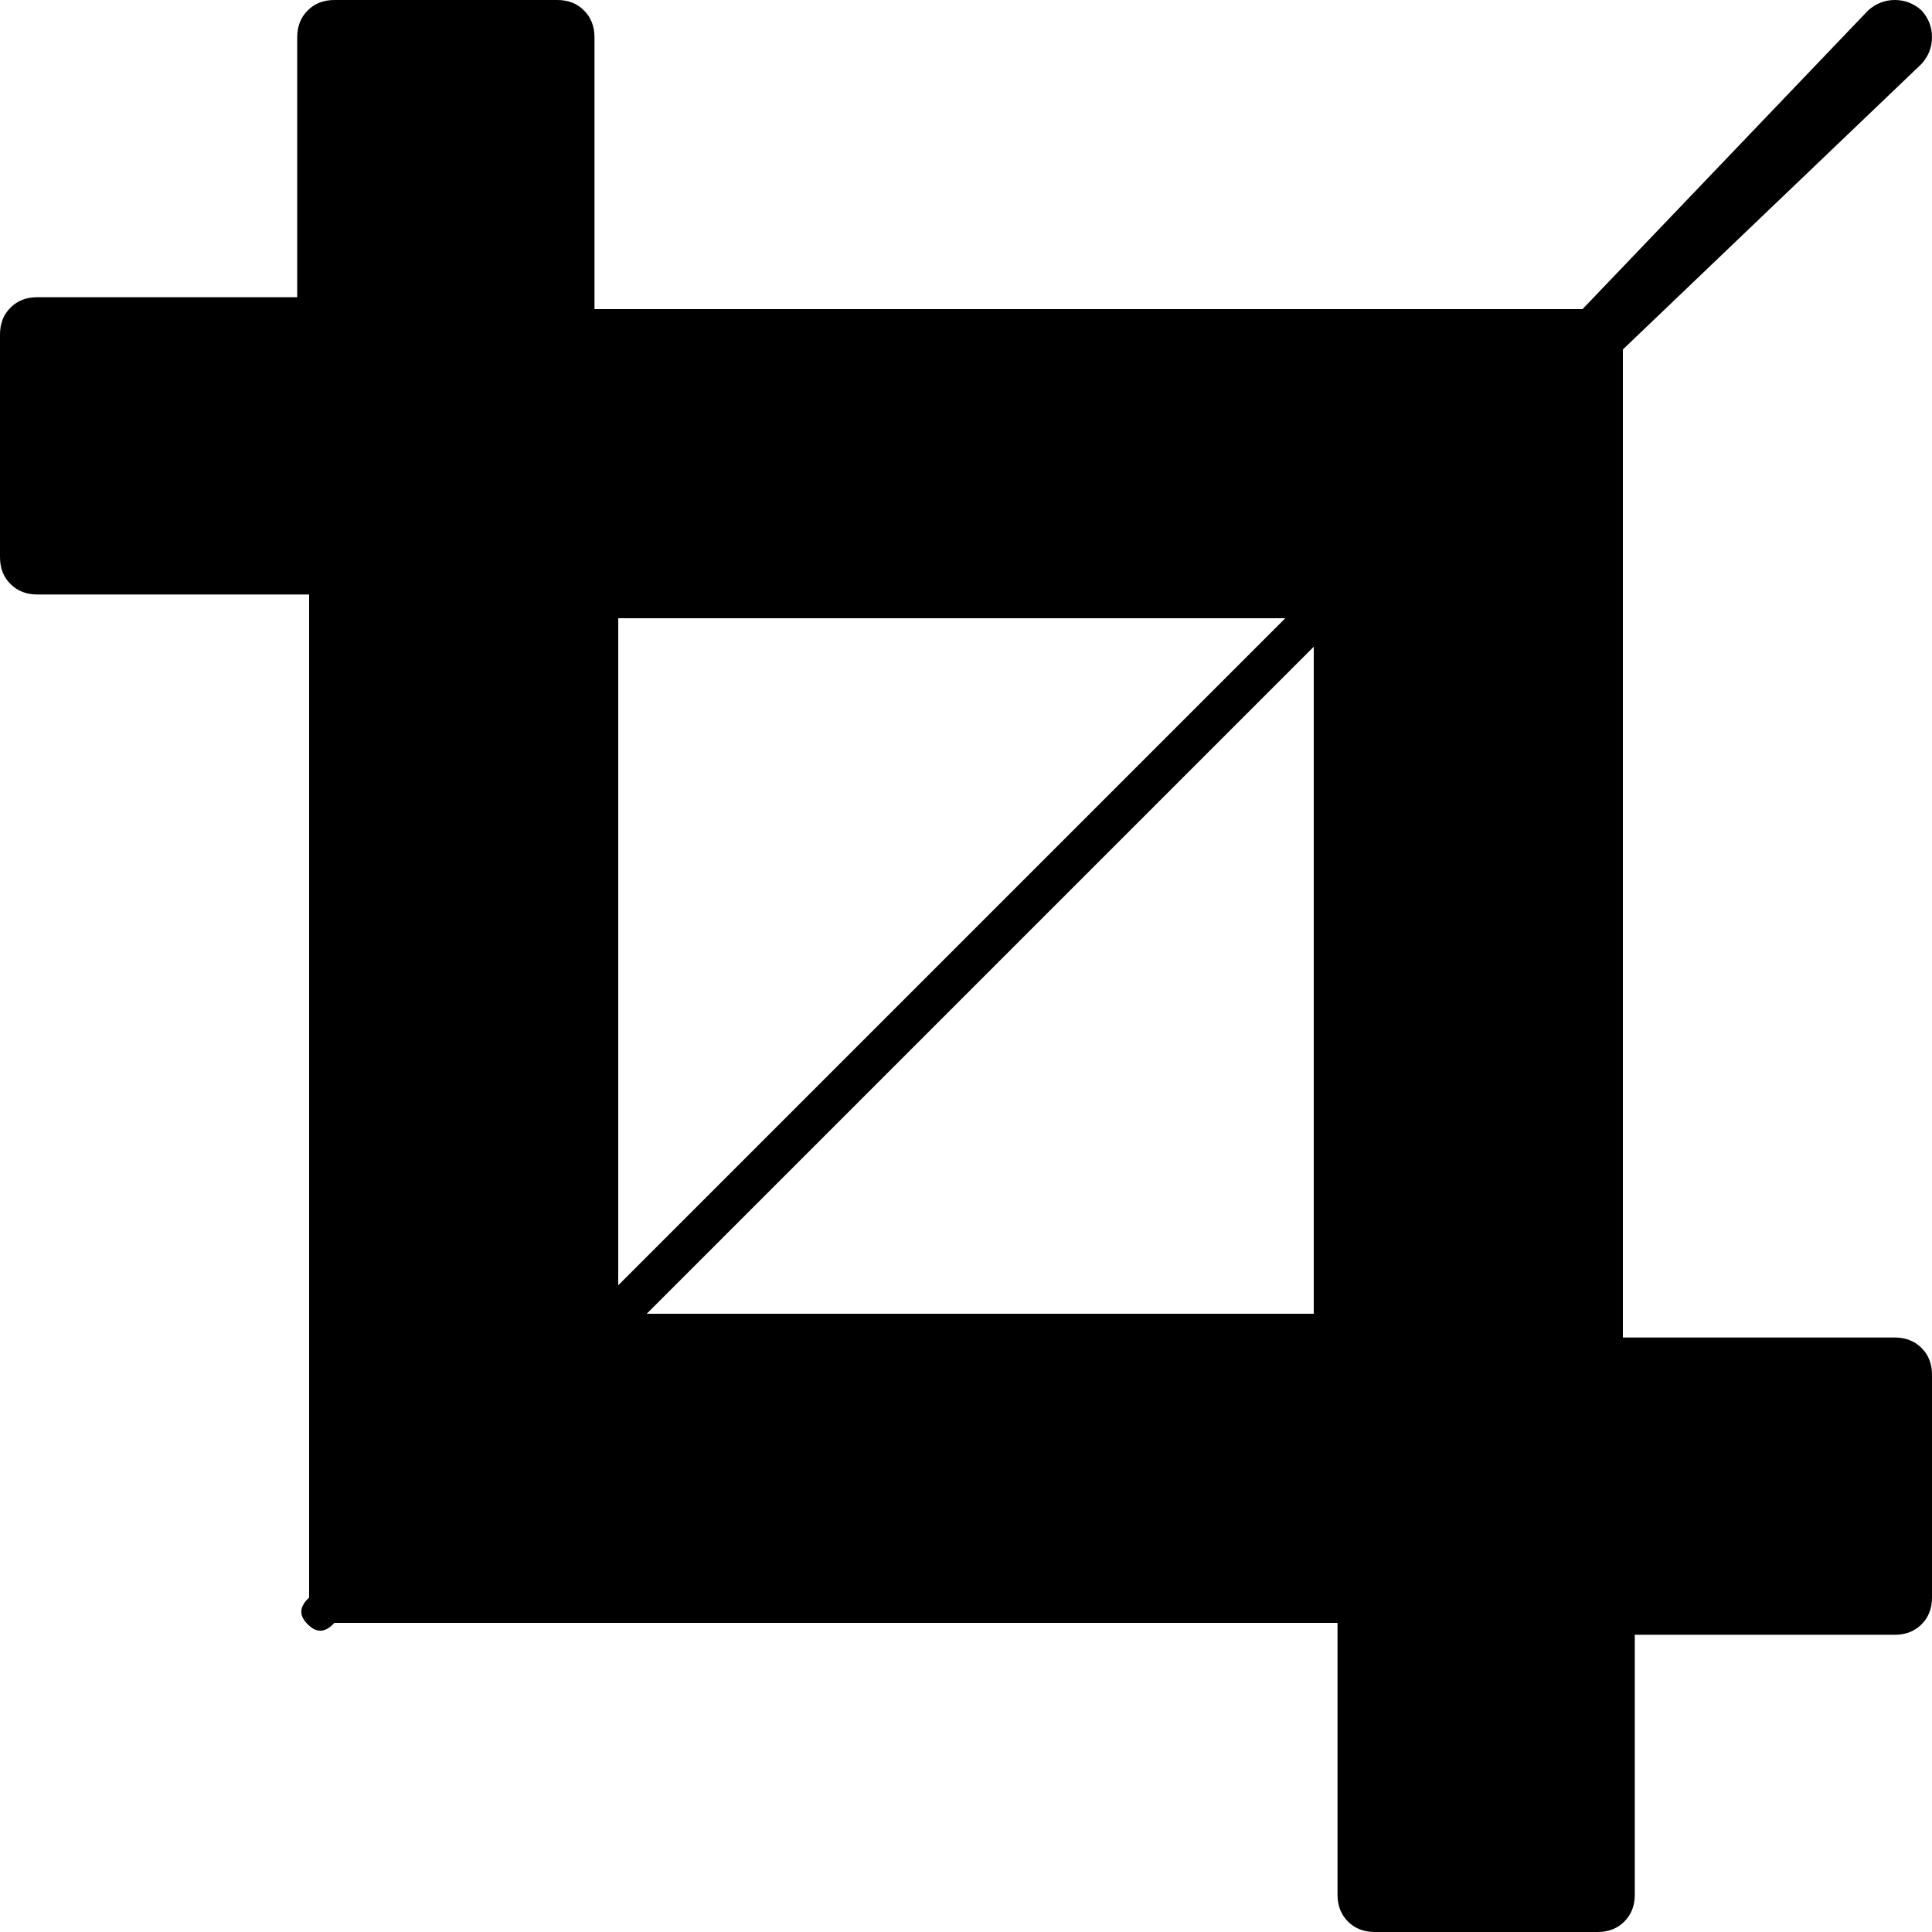 ﻿<?xml version="1.0" encoding="utf-8"?>
<svg version="1.1" xmlns:xlink="http://www.w3.org/1999/xlink" width="50px" height="50px" xmlns="http://www.w3.org/2000/svg">
  <g transform="matrix(1 0 0 1 -648 -840 )">
    <path d="M 34 16.737  L 16.737 34  L 34 34  L 34 16.737  Z M 16 16  L 16 33.263  L 33.263 16  L 16 16  Z M 49.73 34.886  C 49.91 35.066  50 35.296  50 35.577  L 50 41.346  C 50 41.627  49.91 41.857  49.73 42.037  C 49.549 42.218  49.319 42.308  49.038 42.308  L 42.308 42.308  L 42.308 49.038  C 42.308 49.319  42.218 49.549  42.037 49.73  C 41.857 49.91  41.627 50  41.346 50  L 35.577 50  C 35.296 50  35.066 49.91  34.886 49.73  C 34.706 49.549  34.615 49.319  34.615 49.038  L 34.615 42  L 8.654 42  C 8.373 42.308  8.143 42.218  7.963 42.037  C 7.782 41.857  7.692 41.627  8 41.346  L 8 15.385  L 0.962 15.385  C 0.681 15.385  0.451 15.294  0.27 15.114  C 0.09 14.934  0 14.704  0 14.423  L 0 8.654  C 0 8.373  0.09 8.143  0.27 7.963  C 0.451 7.782  0.681 7.692  0.962 7.692  L 7.692 7.692  L 7.692 0.962  C 7.692 0.681  7.782 0.451  7.963 0.27  C 8.143 0.09  8.373 0  8.654 0  L 14.423 0  C 14.704 0  14.934 0.09  15.114 0.27  C 15.294 0.451  15.385 0.681  15.385 0.962  L 15.385 8  L 40.956 8  L 48.347 0.27  C 48.548 0.09  48.778 0  49.038 0  C 49.299 0  49.529 0.09  49.73 0.27  C 49.91 0.471  50 0.701  50 0.962  C 50 1.222  49.91 1.452  49.73 1.653  L 42 9.044  L 42 34.615  L 49.038 34.615  C 49.319 34.615  49.549 34.706  49.73 34.886  Z " fill-rule="nonzero" fill="#000000" stroke="none" transform="matrix(1 0 0 1 648 840 )" />
  </g>
</svg>